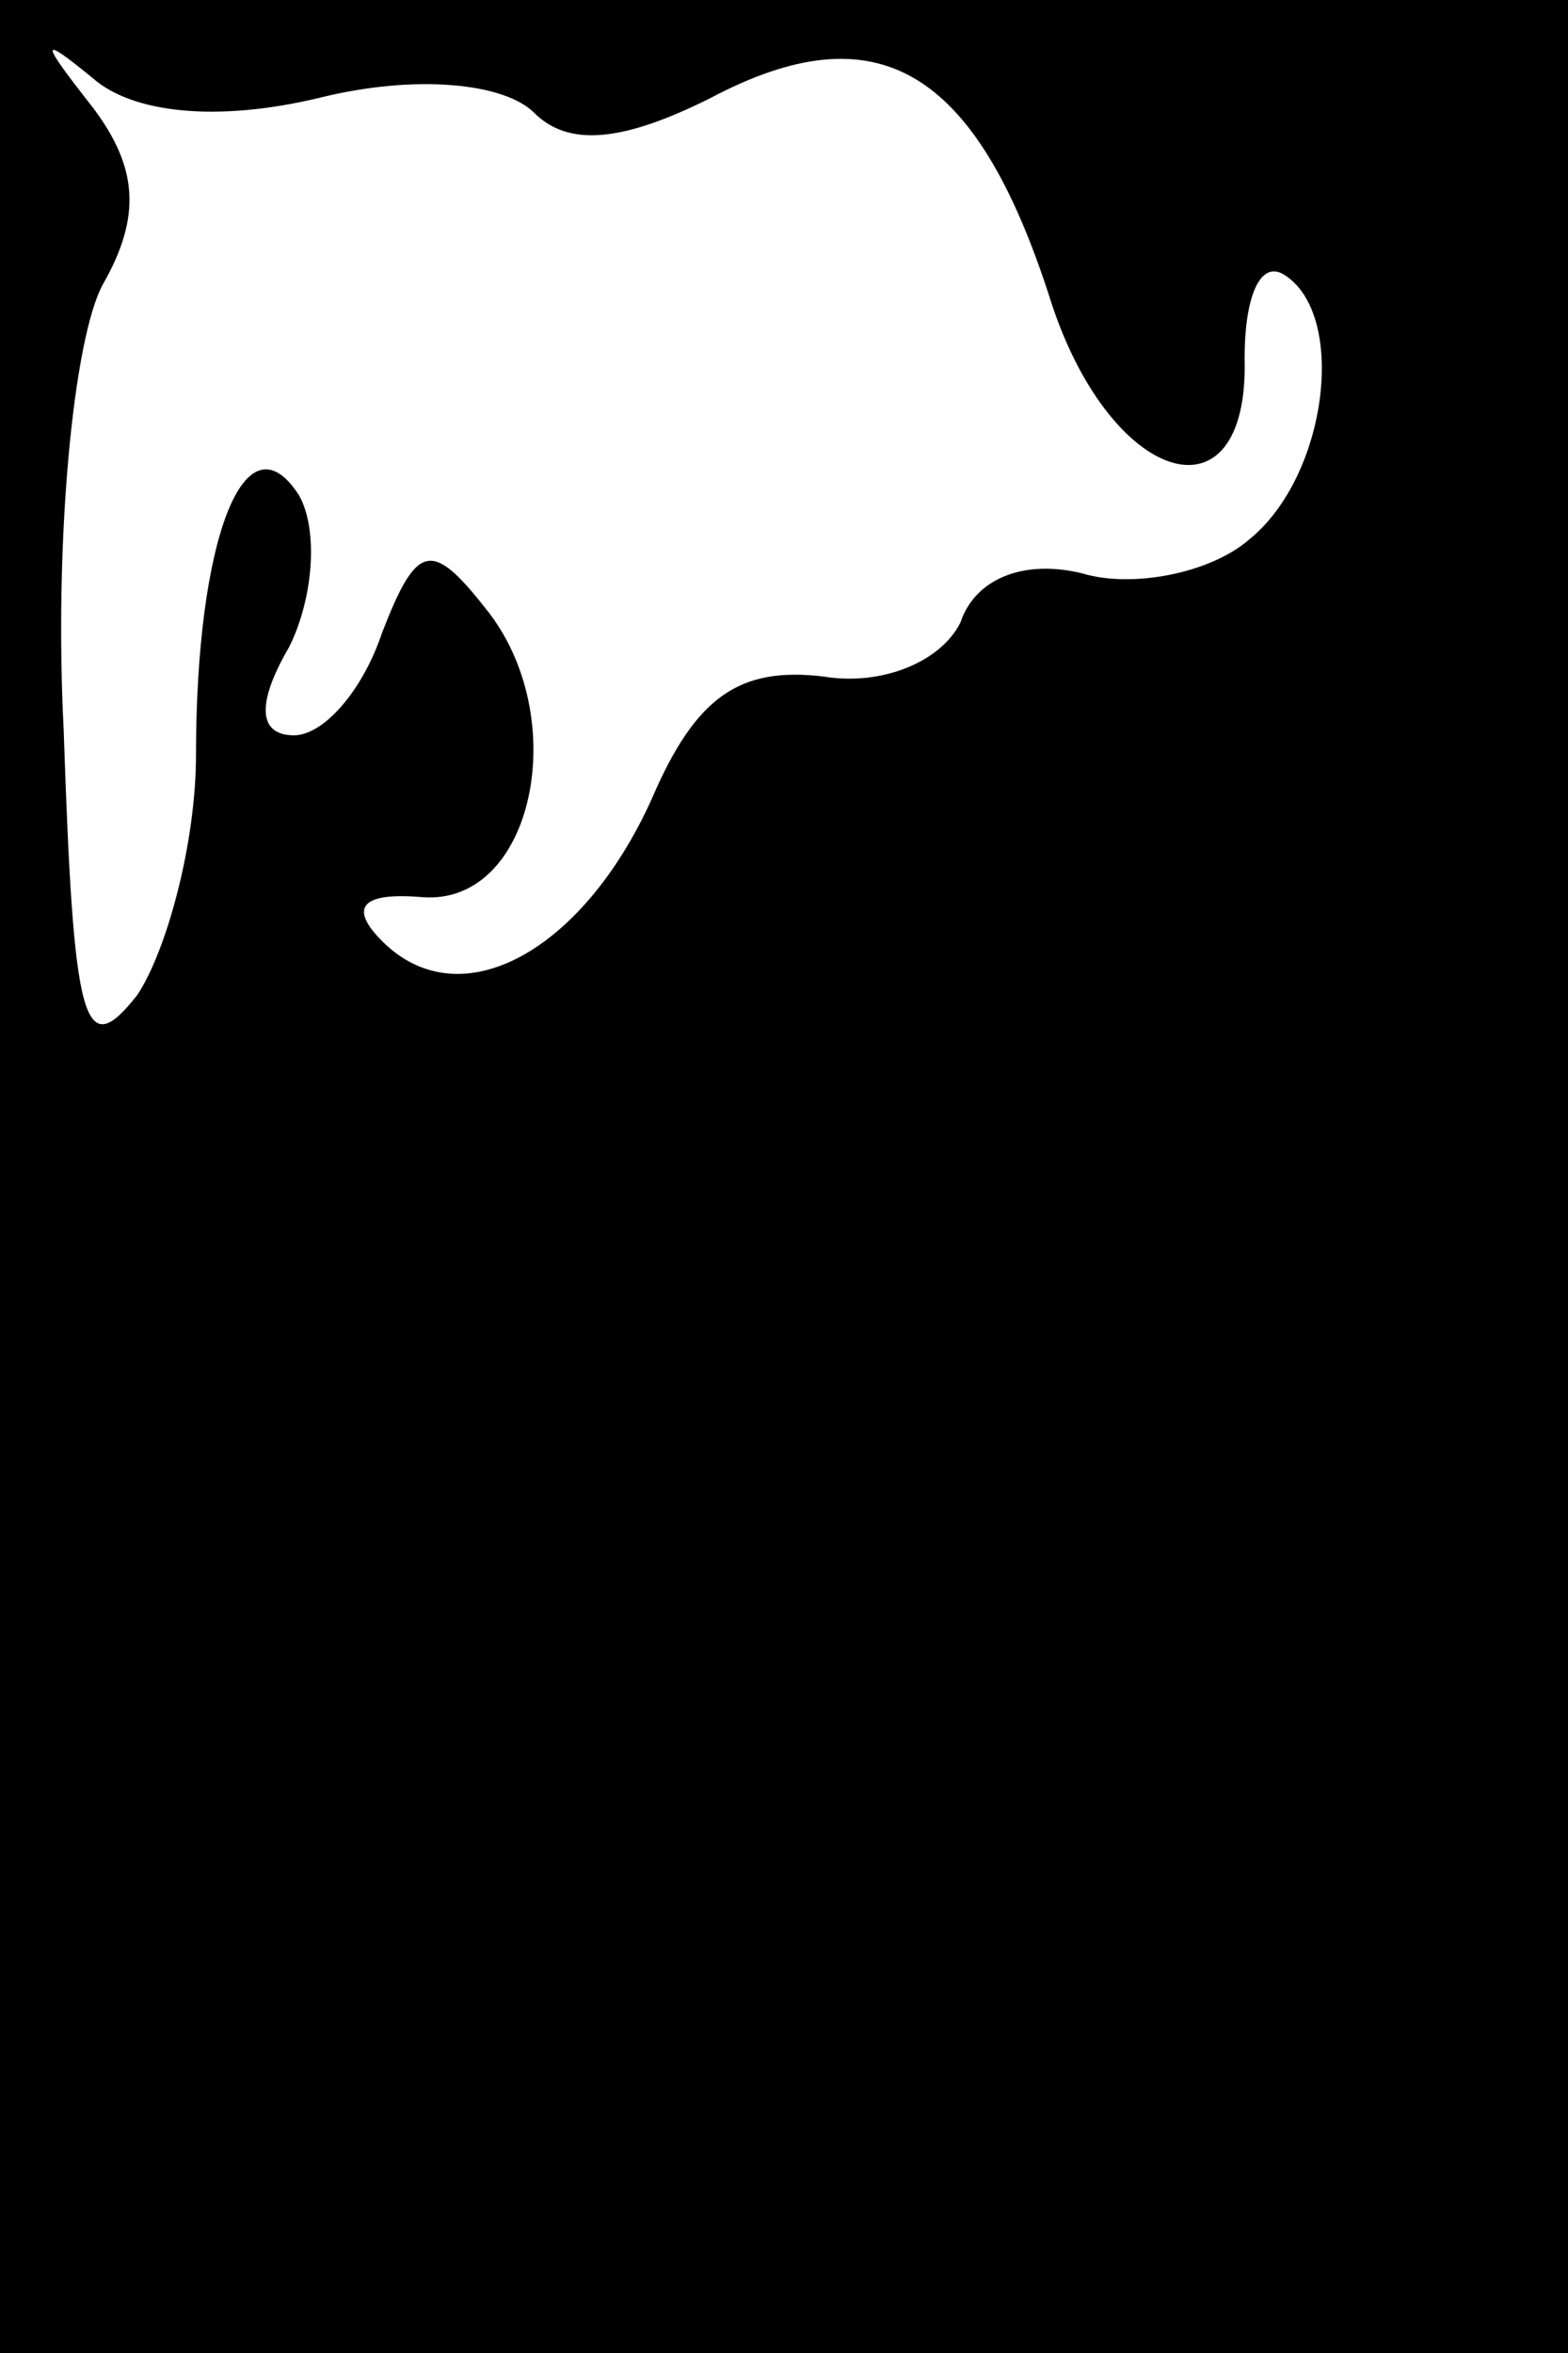 <?xml version="1.0" standalone="no"?>
<!DOCTYPE svg PUBLIC "-//W3C//DTD SVG 20010904//EN"
 "http://www.w3.org/TR/2001/REC-SVG-20010904/DTD/svg10.dtd">
<svg version="1.0" xmlns="http://www.w3.org/2000/svg"
 width="32pt" height="48pt" viewBox="0 0 32 48"
 preserveAspectRatio="xMidYMid meet">
<rect x="0" y="0" width="32" height="48" fill="#808080" stroke="none"/>
<g transform="translate(0,48) scale(0.1,-0.1)"
fill="#000000" stroke="none">
<path fill="#000000" stroke="none" d="M0 240 l0 -240 160 0 160 0 0 240 0
240 -160 0 -160 0 0 -240z"/>
<path fill="#ffffff" stroke="none" d="M65 460 c20 5 38 3 44 -3 7 -7 18 -6
36 3 34 18 54 6 69 -40 12 -39 41 -48 40 -13 0 12 3 20 8 17 13 -8 9 -41 -7
-54 -8 -7 -24 -10 -34 -7 -12 3 -22 -1 -25 -10 -4 -8 -16 -13 -28 -11 -17 2
-26 -4 -35 -25 -14 -31 -39 -45 -55 -29 -7 7 -4 10 8 9 23 -2 31 37 13 59 -11
14 -14 13 -21 -5 -4 -12 -12 -21 -18 -21 -7 0 -8 6 -1 18 5 10 6 24 2 31 -11
17 -21 -9 -21 -53 0 -18 -6 -40 -12 -49 -11 -14 -13 -6 -15 54 -2 39 2 80 8
91 8 14 7 24 -2 36 -11 14 -11 15 0 6 8 -7 25 -9 46 -4z"/>
</g>
</svg>
